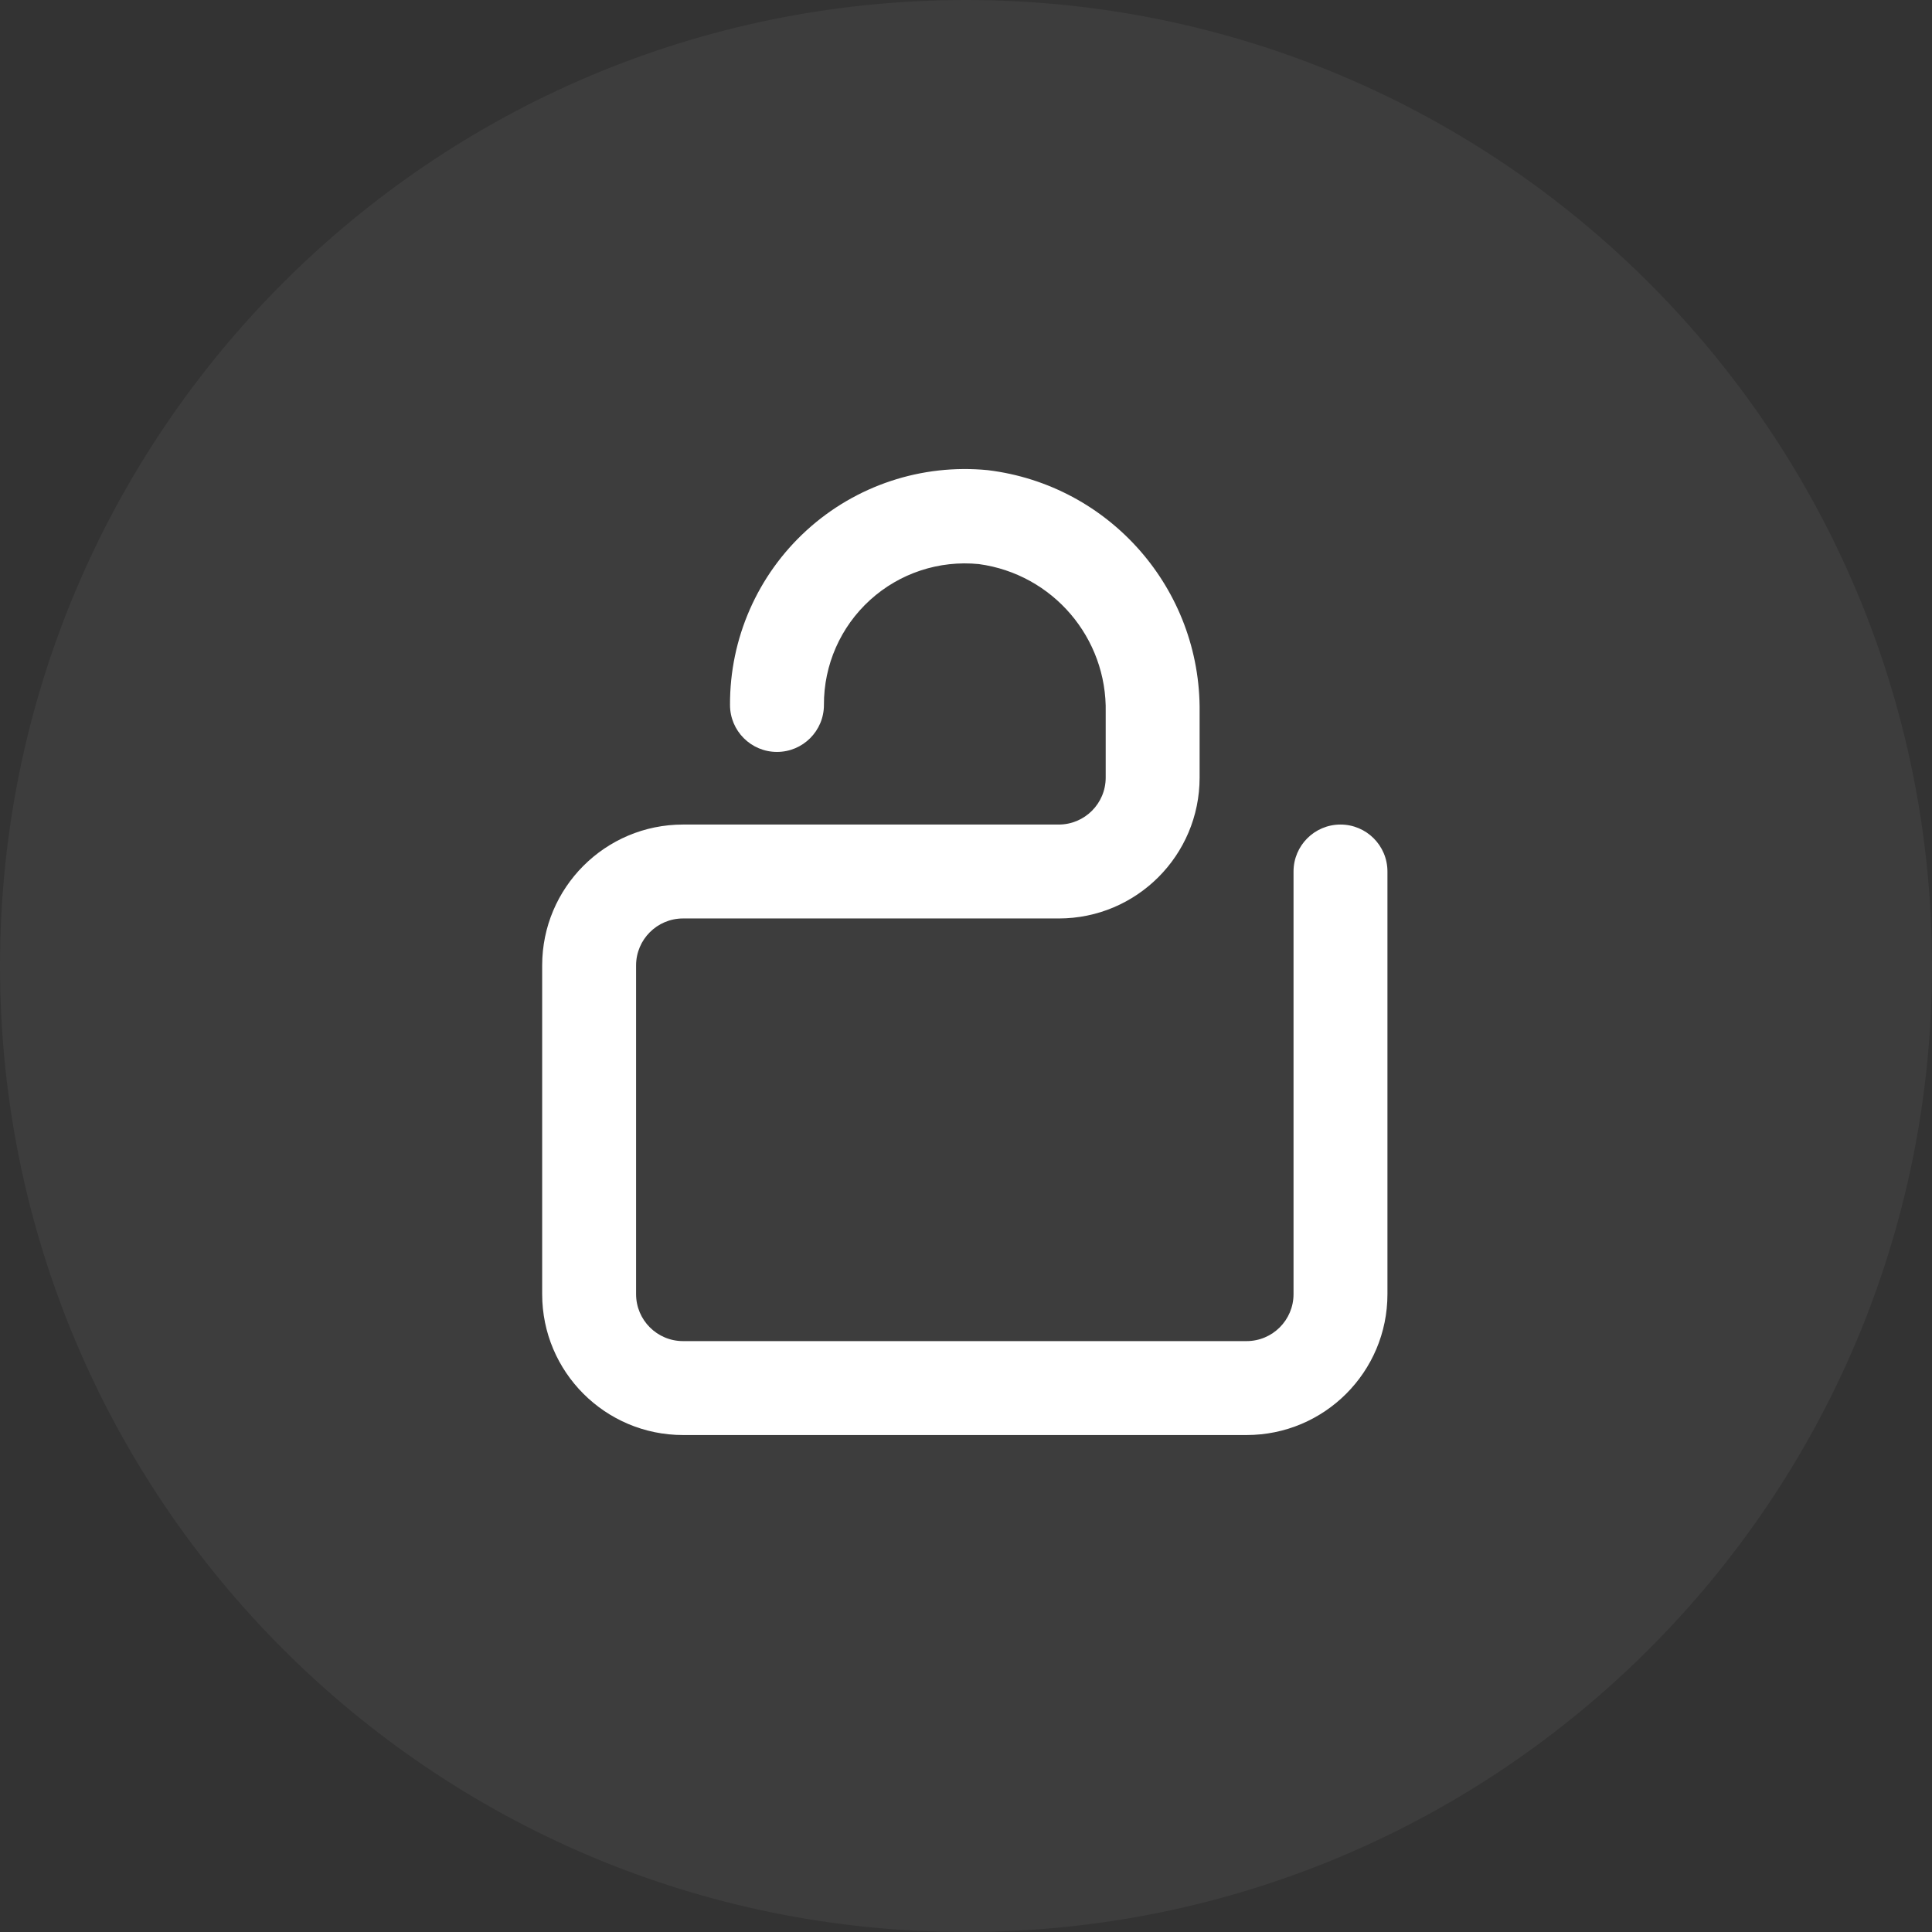 <svg width="144" height="144" viewBox="0 0 144 144" fill="none" xmlns="http://www.w3.org/2000/svg">
<rect x="0" y="0" width="144" height="144" fill="#333333" stroke="none"/>
<g clip-path="url(#clip0_7302_2851)">
<path d="M72 144C111.765 144 144 111.765 144 72C144 32.236 111.765 0 72 0C32.236 0 0 32.236 0 72C0 111.765 32.236 144 72 144Z" fill="white" fill-opacity="0.05"/>
<path d="M92.912 106.959H50.91C45.111 106.959 40.41 102.258 40.41 96.459V71.958C40.41 66.158 45.111 61.457 50.91 61.457H78.911C80.844 61.457 82.412 59.89 82.412 57.957V53.104C82.533 47.55 78.466 42.79 72.961 42.044C70 41.746 67.051 42.719 64.848 44.722C62.645 46.724 61.396 49.567 61.411 52.544C61.411 54.477 59.844 56.044 57.911 56.044C55.978 56.044 54.411 54.477 54.411 52.544C54.387 47.589 56.464 42.857 60.127 39.521C63.79 36.185 68.695 34.558 73.626 35.043C82.714 36.149 89.514 43.915 89.412 53.069V57.957C89.412 63.756 84.711 68.457 78.911 68.457H50.91C48.977 68.457 47.41 70.025 47.41 71.958V96.459C47.41 98.391 48.977 99.958 50.91 99.958H92.912C94.845 99.958 96.412 98.391 96.412 96.459V64.957C96.412 63.024 97.979 61.457 99.912 61.457C101.845 61.457 103.412 63.024 103.412 64.957V96.459C103.412 102.258 98.711 106.959 92.912 106.959Z" fill="white"/>
</g>
<defs>
<clipPath id="clip0_7302_2851">
<rect width="144" height="144" fill="white"/>
</clipPath>
</defs>
</svg>
